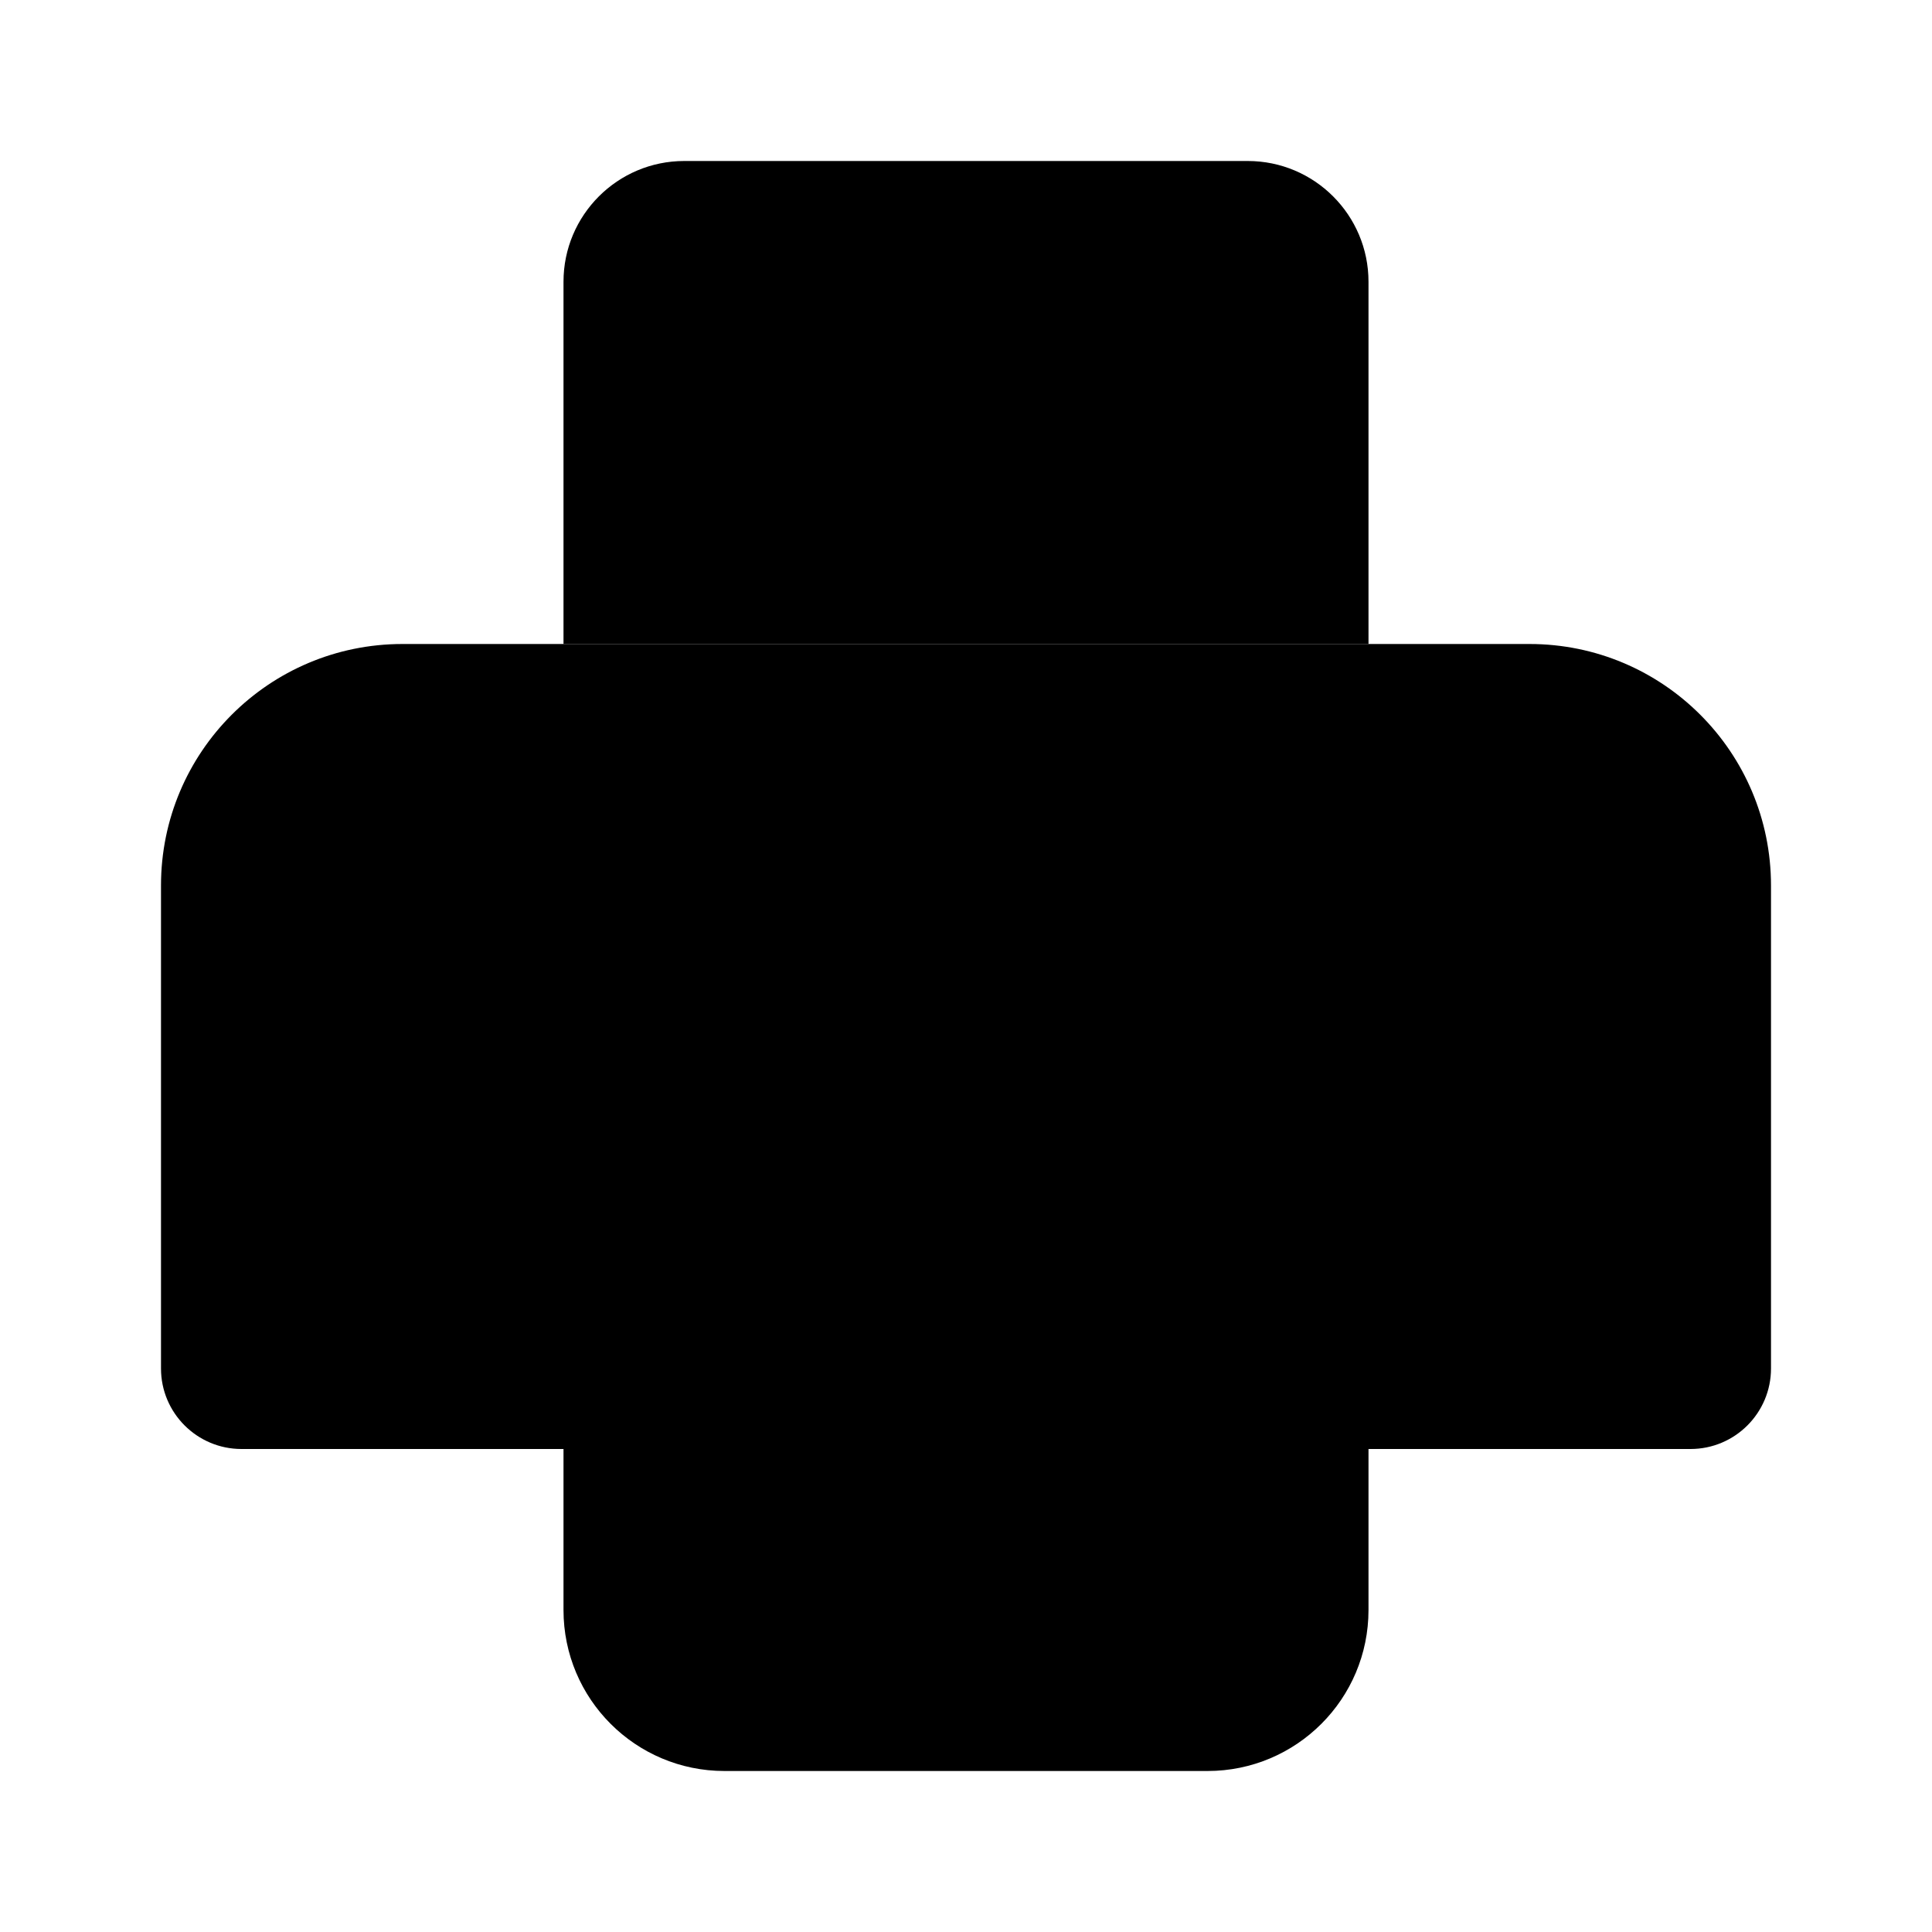 <svg viewBox="0 0 24 24" xmlns="http://www.w3.org/2000/svg"><path d="M17 18H21C21.552 18 22 17.552 22 17V11C22 9.343 20.657 8 19 8H5C3.343 8 2 9.343 2 11V17C2 17.552 2.448 18 3 18H7"/><path d="M18.5 11.5H18.509"/><path d="M17 8V3.5C17 2.672 16.328 2 15.5 2H8.5C7.672 2 7 2.672 7 3.5V8"/><path d="M17 16V20C17 21.105 16.105 22 15 22H9C7.895 22 7 21.105 7 20V16H17Z"/></svg>